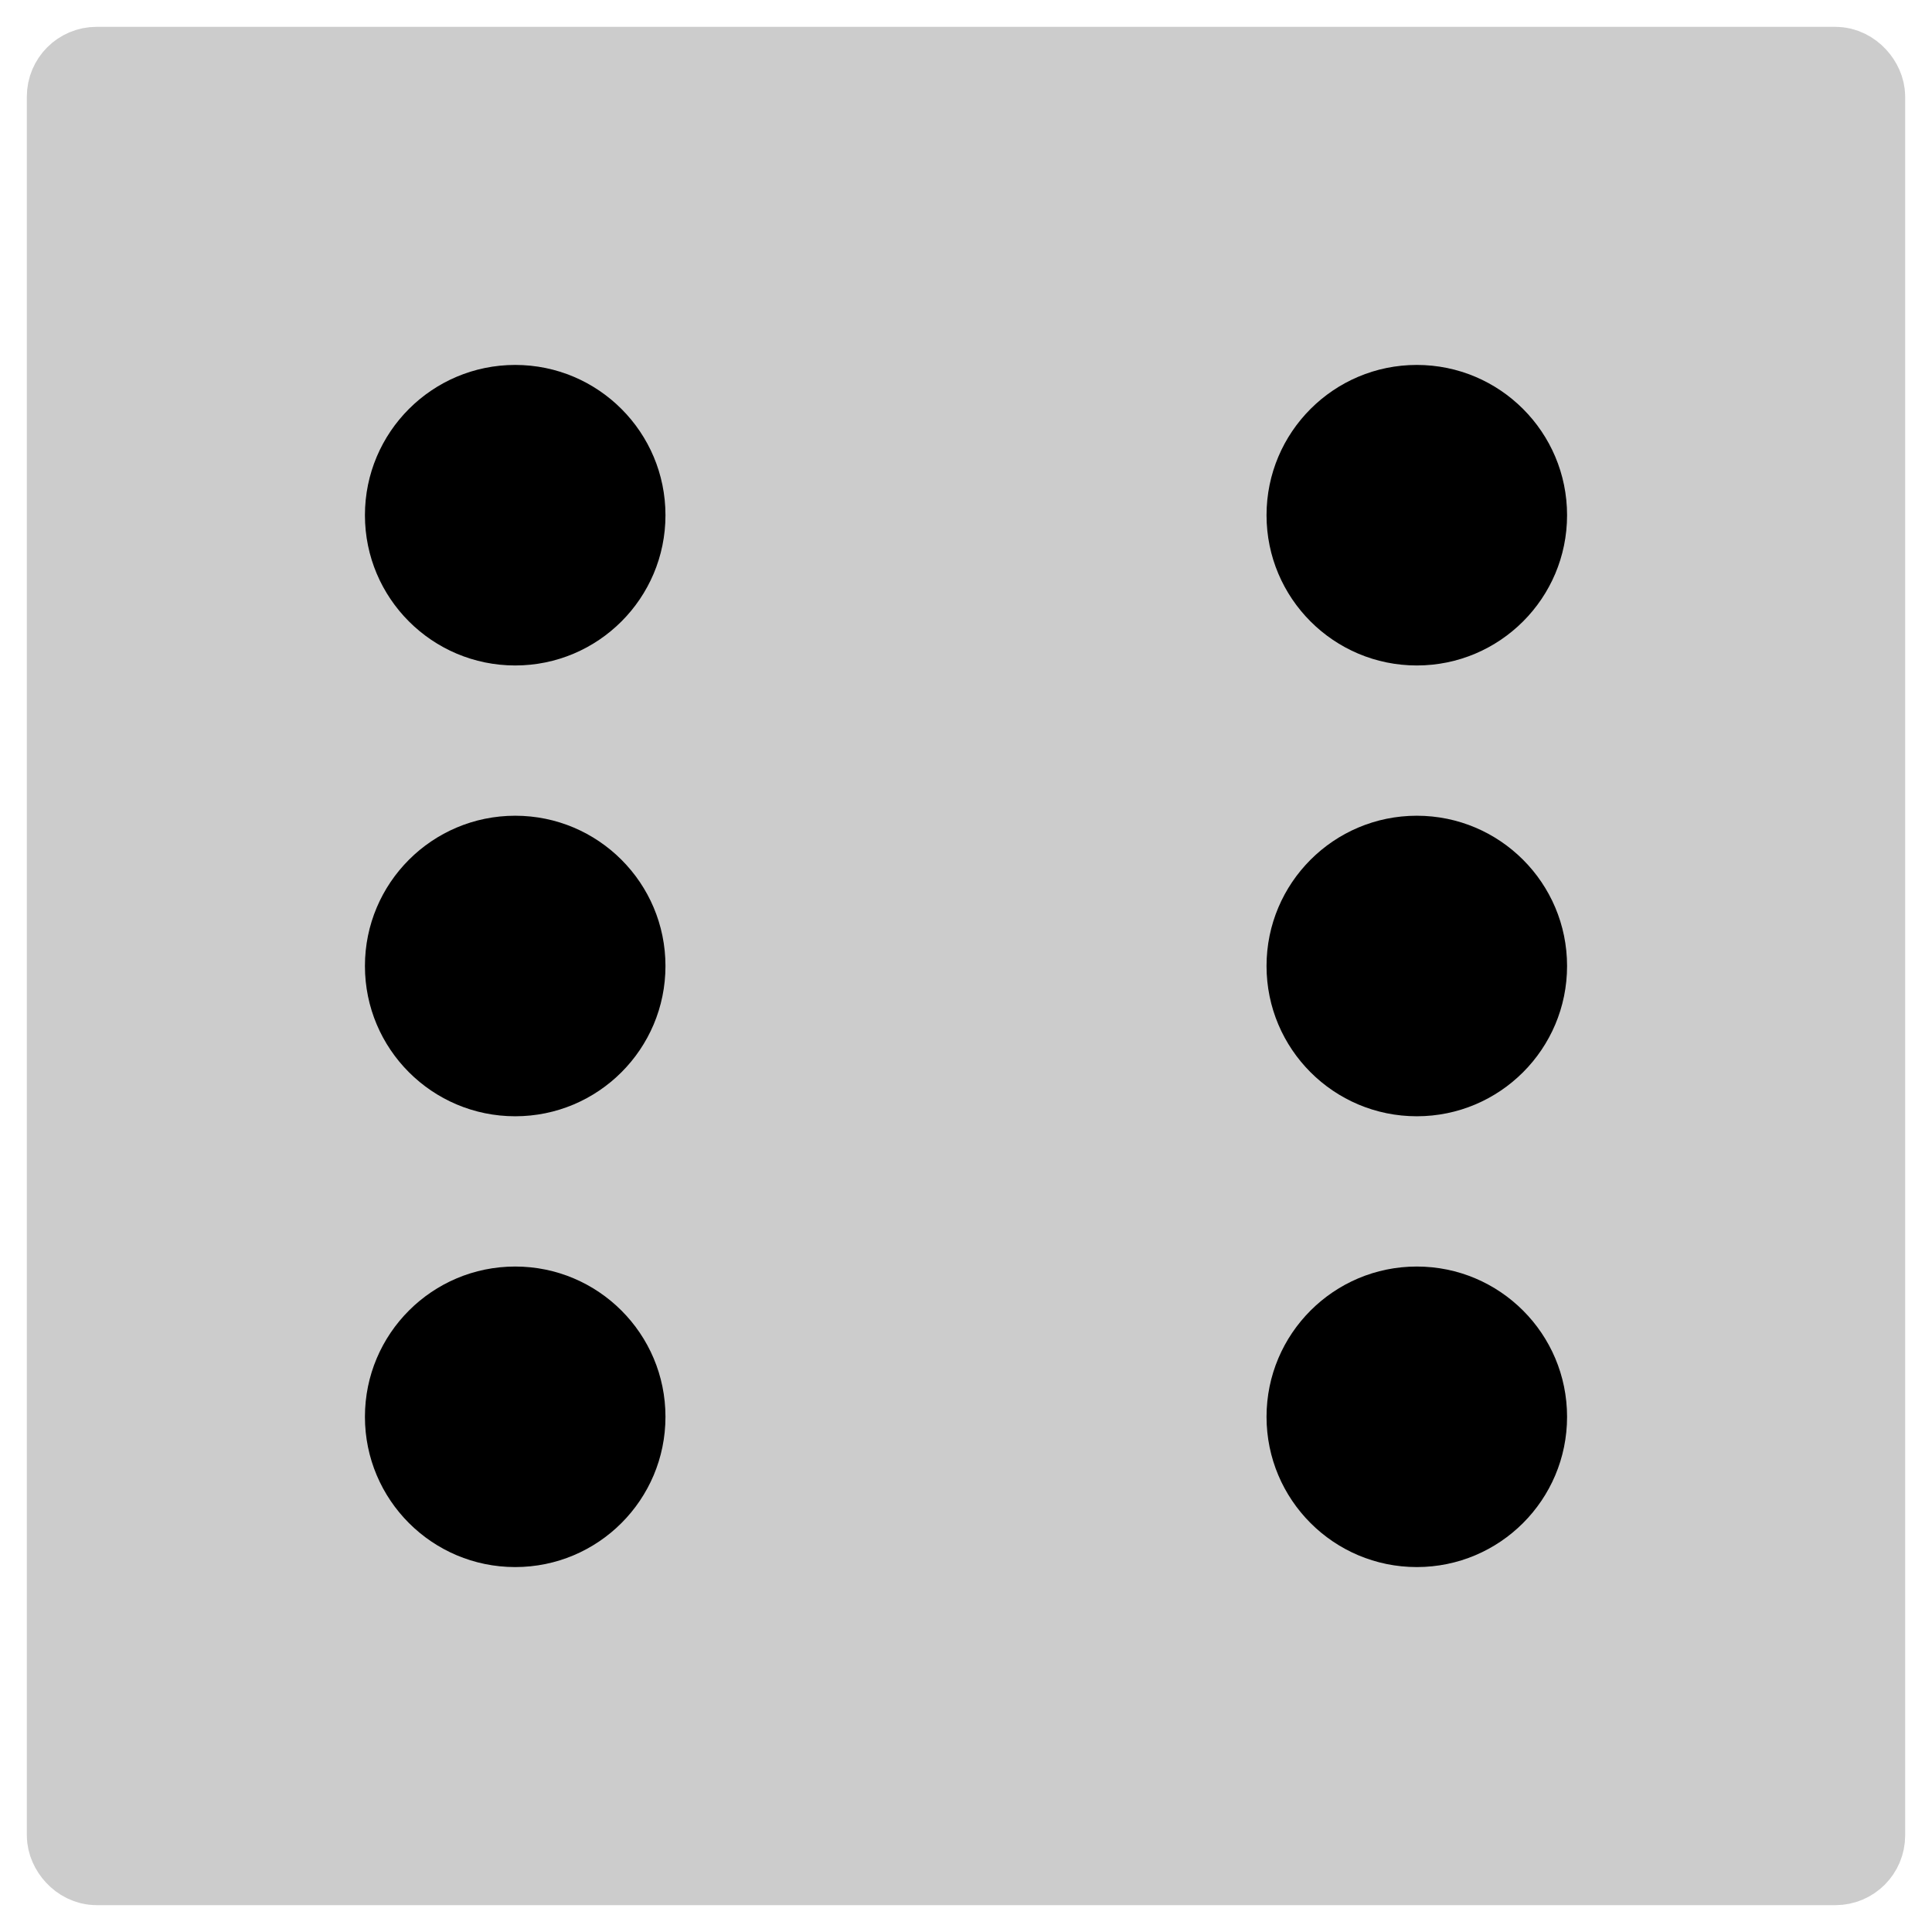 <?xml version="1.0" encoding="UTF-8" standalone="no"?>
<svg
   xmlns:dc="http://purl.org/dc/elements/1.1/"
   xmlns:cc="http://creativecommons.org/ns#"
   xmlns:rdf="http://www.w3.org/1999/02/22-rdf-syntax-ns#"
   xmlns:svg="http://www.w3.org/2000/svg"
   xmlns="http://www.w3.org/2000/svg"
   xmlns:sodipodi="http://sodipodi.sourceforge.net/DTD/sodipodi-0.dtd"
   xmlns:inkscape="http://www.inkscape.org/namespaces/inkscape"
   width="180"
   height="180"
   id="svg3137"
   version="1.1"
   inkscape:version="0.48.4 r9939"
   sodipodi:docname="U+2685.svg">
  <defs
     id="defs3155" />
  <sodipodi:namedview
     pagecolor="#ffffff"
     bordercolor="#666666"
     borderopacity="1"
     objecttolerance="10"
     gridtolerance="10"
     guidetolerance="10"
     inkscape:pageopacity="0"
     inkscape:pageshadow="2"
     inkscape:window-width="1366"
     inkscape:window-height="744"
     id="namedview3153"
     showgrid="false"
     inkscape:zoom="3.1599826"
     inkscape:cx="28.132571"
     inkscape:cy="90"
     inkscape:window-x="0"
     inkscape:window-y="24"
     inkscape:window-maximized="1"
     inkscape:current-layer="svg3137" />
  <rect
     x="7"
     y="7"
     rx="2"
     width="166"
     height="166"
     stroke-width="9"
     fill="none"
     stroke="#000"
     id="rect3139"
     style="fill:#cccccc;fill-opacity:1;stroke:#cccccc;stroke-opacity:1" />
  <circle
     cx="48"
     cy="48"
     r="14"
     id="circle3141"
     style="fill:#000000;fill-opacity:1" />
  <circle
     cx="48"
     cy="90"
     r="14"
     id="circle3143"
     style="fill:#000000;fill-opacity:1" />
  <circle
     cx="48"
     cy="132"
     r="14"
     id="circle3145"
     style="fill:#000000;fill-opacity:1" />
  <circle
     cx="132"
     cy="48"
     r="14"
     id="circle3147"
     style="fill:#000000;fill-opacity:1" />
  <circle
     cx="132"
     cy="90"
     r="14"
     id="circle3149"
     style="fill:#000000;fill-opacity:1" />
  <circle
     cx="132"
     cy="132"
     r="14"
     id="circle3151"
     style="fill:#000000;fill-opacity:1" />
</svg>
